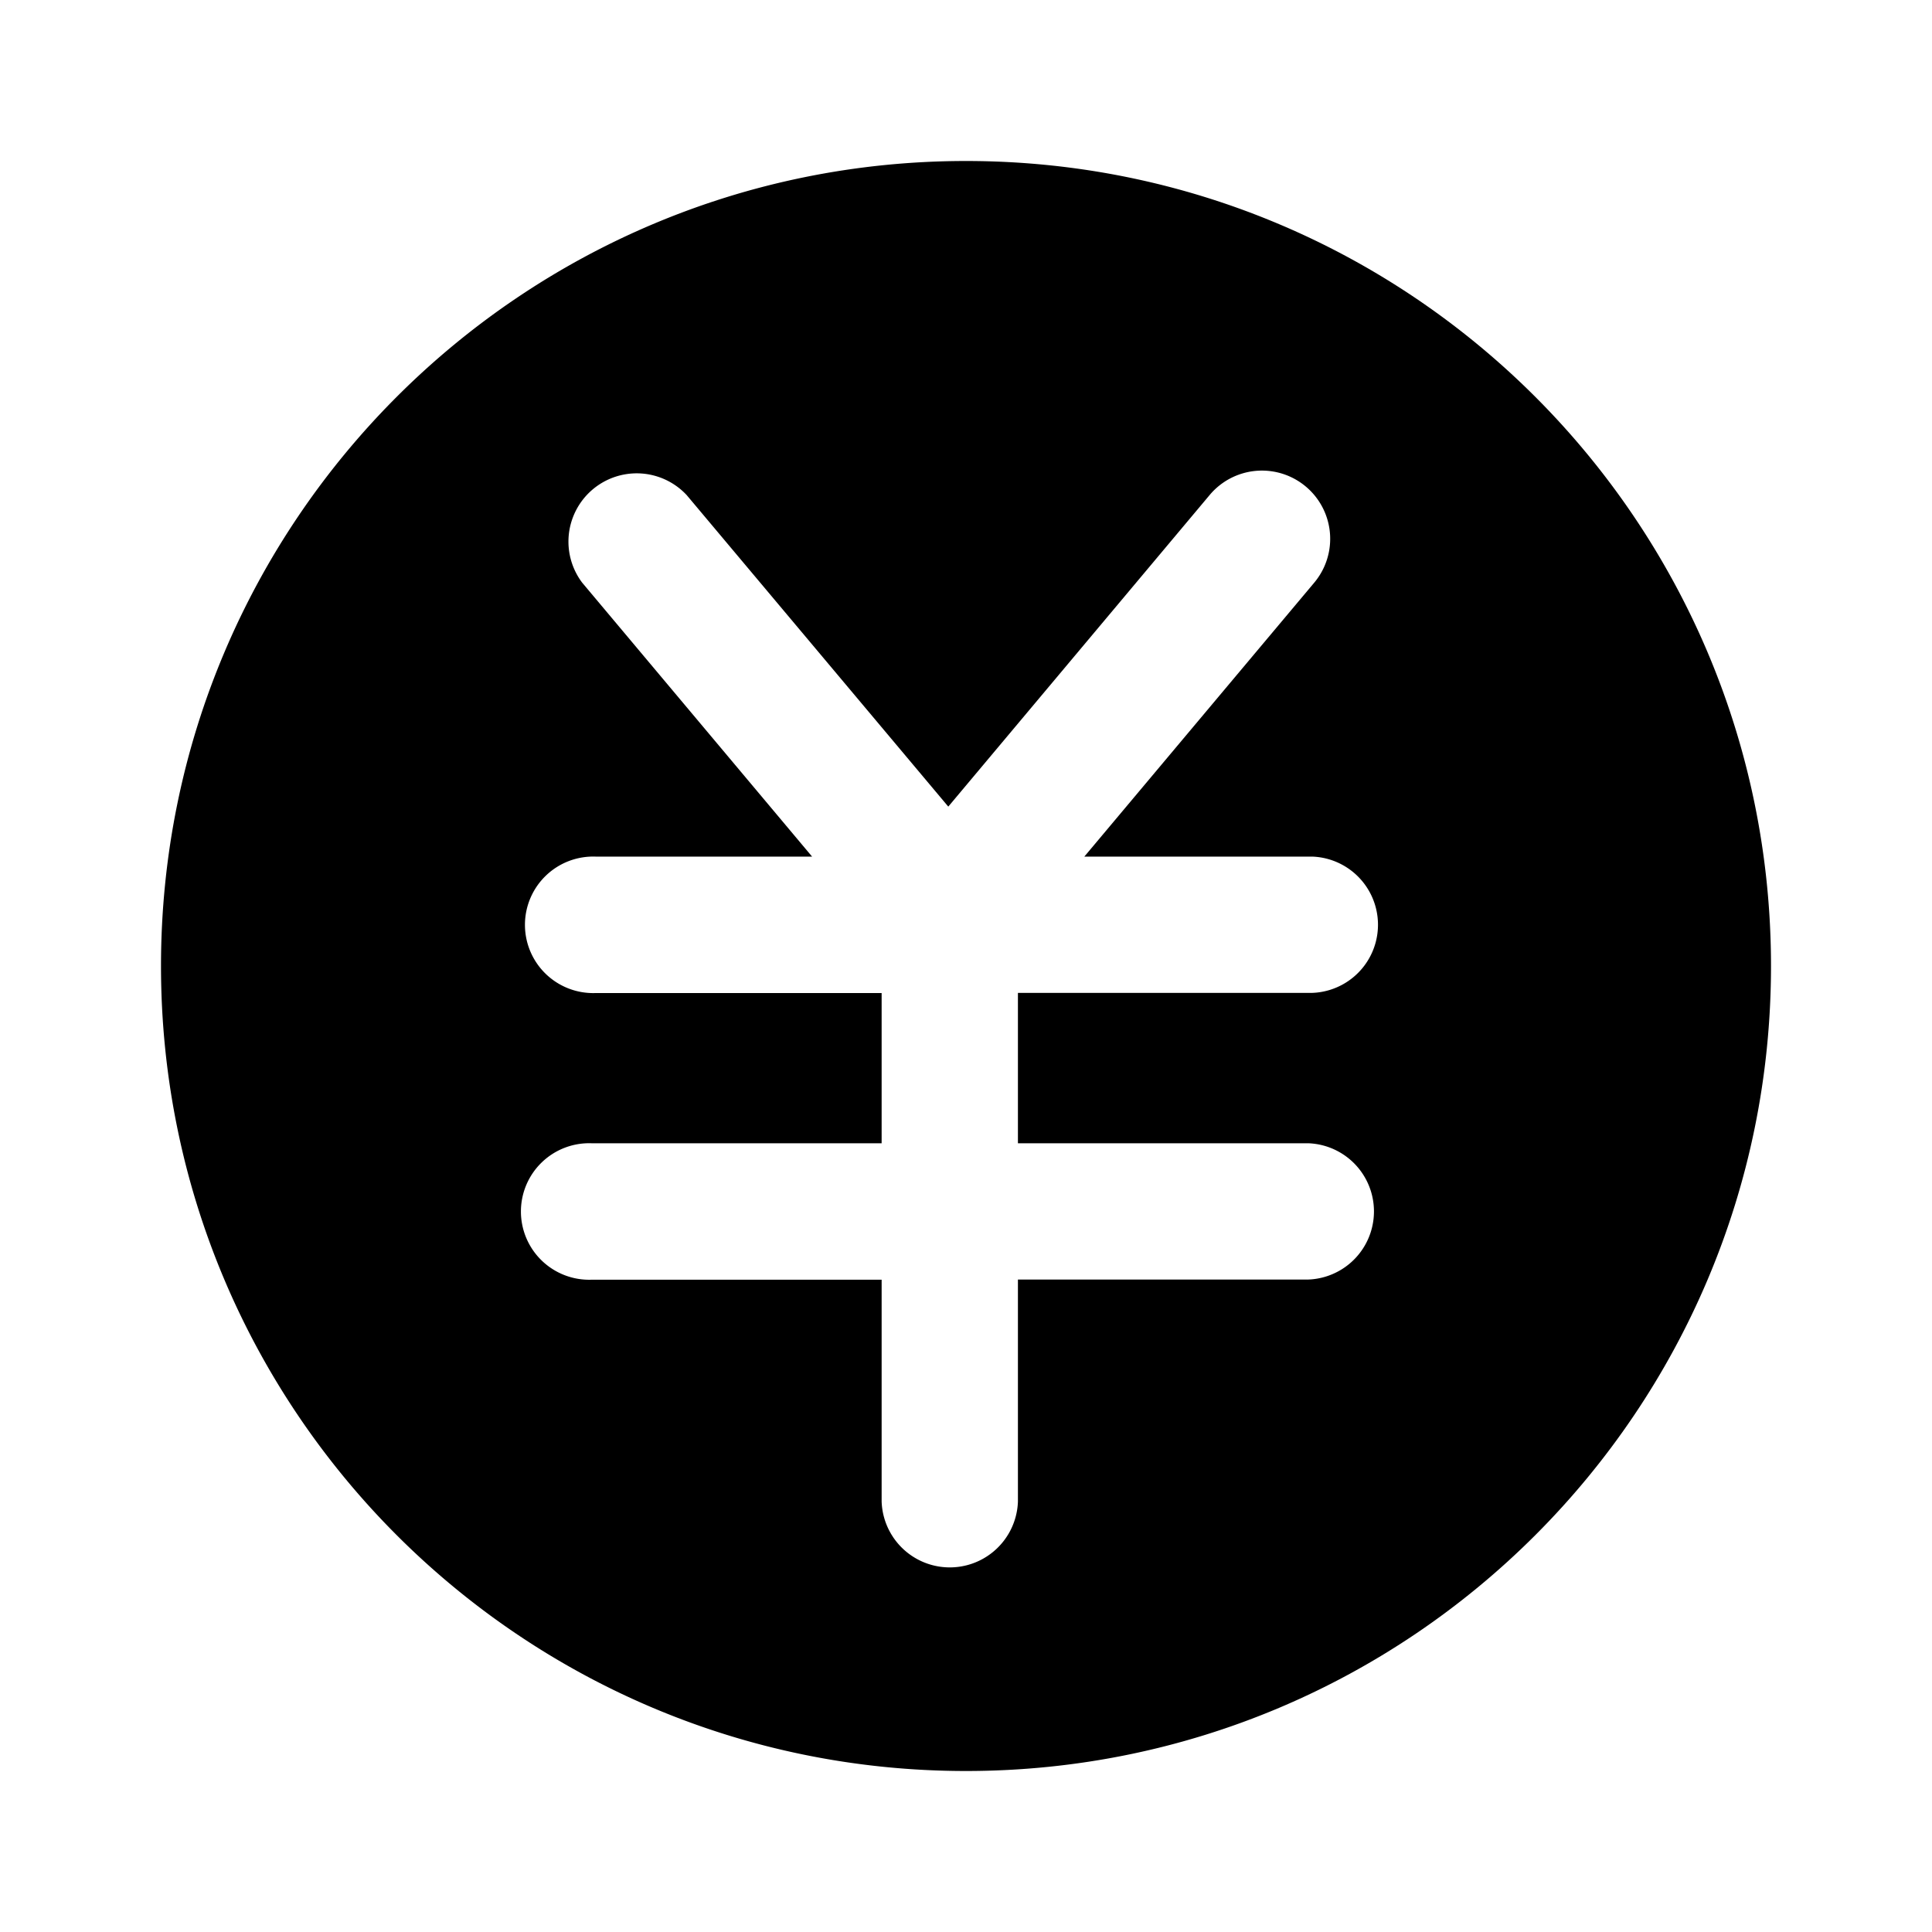 <?xml version="1.0" standalone="no"?><!DOCTYPE svg PUBLIC "-//W3C//DTD SVG 1.1//EN" "http://www.w3.org/Graphics/SVG/1.1/DTD/svg11.dtd"><svg t="1589620087070" class="icon" viewBox="0 0 1024 1024" version="1.1" xmlns="http://www.w3.org/2000/svg" p-id="10712" xmlns:xlink="http://www.w3.org/1999/xlink" width="200" height="200"><defs><style type="text/css"></style></defs><path d="M512 938.667C276.352 938.667 85.333 747.648 85.333 512S276.352 85.333 512 85.333s426.667 191.019 426.667 426.667-191.019 426.667-426.667 426.667z m-44.715-412.331v79.616H313.515a36.181 36.181 0 1 0 0 72.32h153.771v117.589a36.139 36.139 0 0 0 72.235 0v-117.675h153.813a36.139 36.139 0 0 0 0-72.235h-153.813v-79.701H695.467a36.139 36.139 0 0 0 0-72.235h-120.747l121.856-145.195a36.139 36.139 0 1 0-55.424-46.464L502.613 427.52 363.947 262.4a36.181 36.181 0 0 0-55.381 46.421l121.856 145.195h-114.773a36.181 36.181 0 1 0 0 72.32h151.637z" p-id="10713"></path></svg>